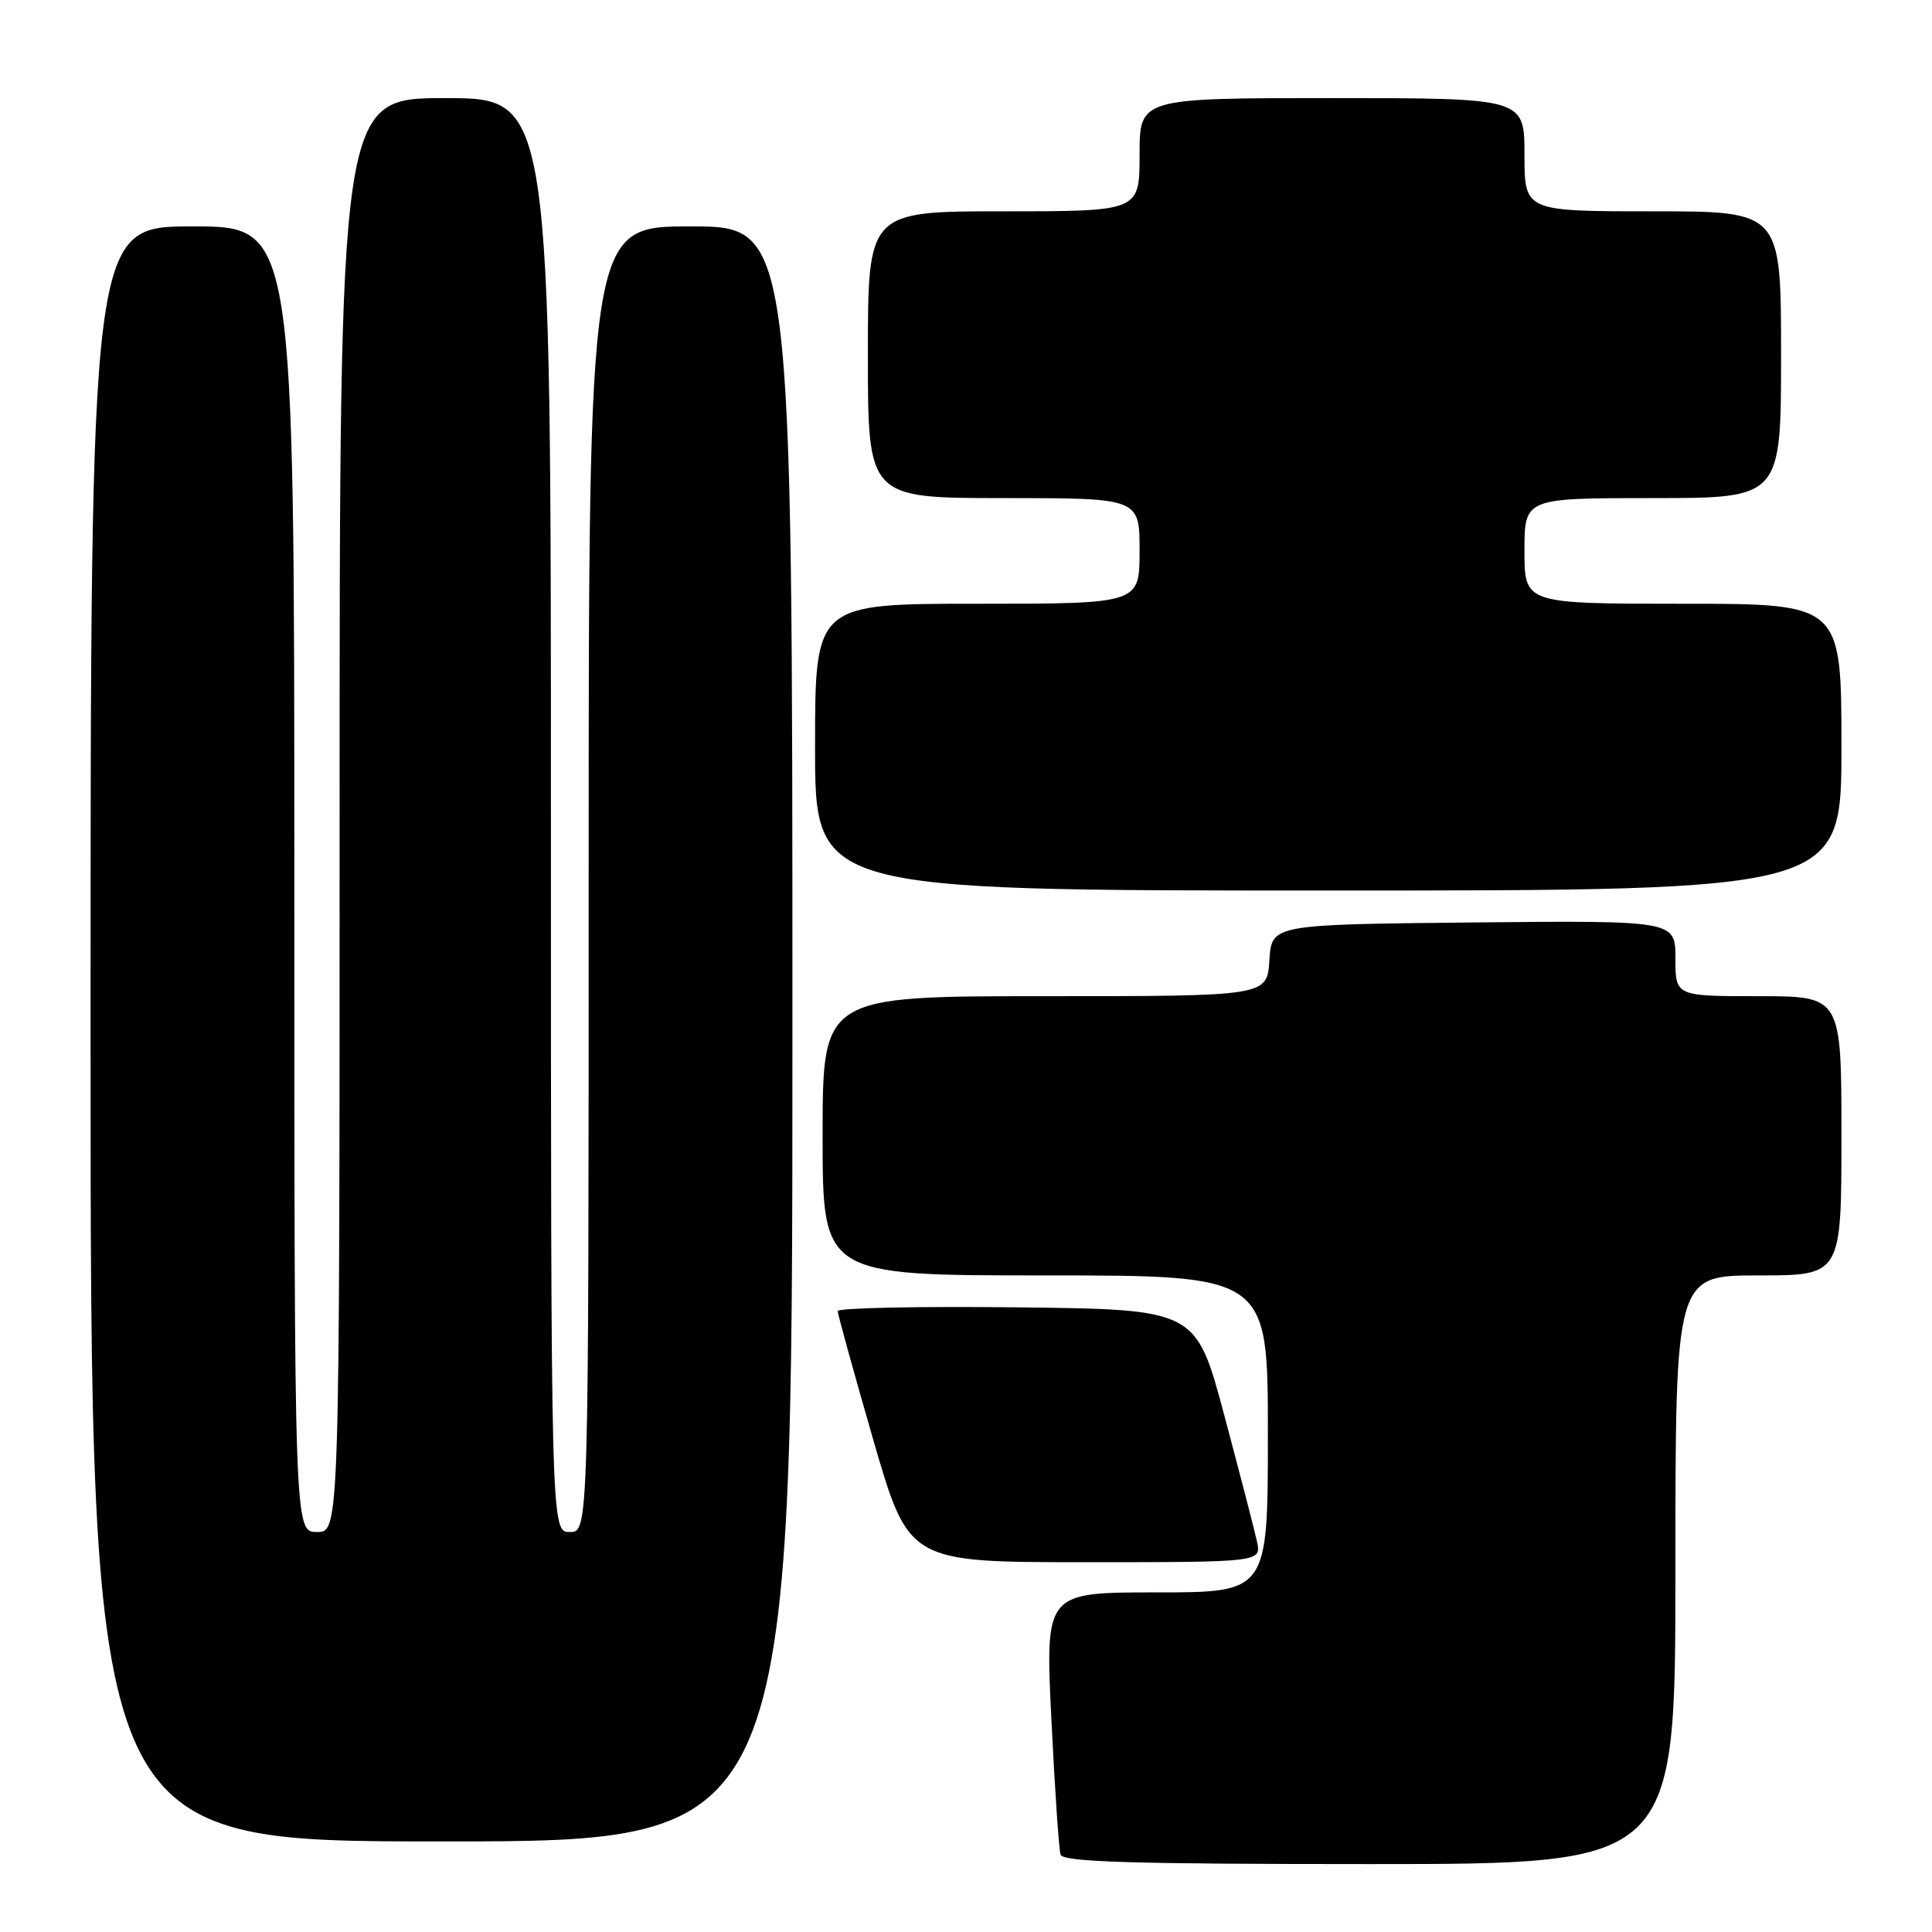 <?xml version="1.0" encoding="UTF-8" standalone="no"?>
<!DOCTYPE svg PUBLIC "-//W3C//DTD SVG 1.1//EN" "http://www.w3.org/Graphics/SVG/1.1/DTD/svg11.dtd" >
<svg xmlns="http://www.w3.org/2000/svg" xmlns:xlink="http://www.w3.org/1999/xlink" version="1.1" viewBox="0 0 256 256">
 <g >
 <path fill="currentColor"
d=" M 222.00 208.00 C 222.00 169.00 222.00 169.00 233.00 169.00 C 244.00 169.00 244.00 169.00 244.00 150.50 C 244.00 132.00 244.00 132.00 233.00 132.00 C 222.00 132.00 222.00 132.00 222.00 126.98 C 222.00 121.97 222.00 121.97 195.25 122.23 C 168.50 122.50 168.50 122.50 168.20 127.25 C 167.89 132.00 167.89 132.00 138.45 132.00 C 109.00 132.00 109.00 132.00 109.00 150.50 C 109.00 169.00 109.00 169.00 138.50 169.00 C 168.00 169.00 168.00 169.00 168.00 190.00 C 168.00 211.00 168.00 211.00 153.25 211.00 C 138.50 211.00 138.50 211.00 139.31 227.75 C 139.76 236.96 140.31 245.06 140.53 245.75 C 140.85 246.72 149.93 247.00 181.47 247.00 C 222.00 247.00 222.00 247.00 222.00 208.00 Z  M 105.00 137.00 C 105.00 30.00 105.00 30.00 91.50 30.00 C 78.00 30.00 78.00 30.00 78.00 116.50 C 78.00 203.00 78.00 203.00 75.50 203.00 C 73.00 203.00 73.00 203.00 73.00 108.00 C 73.00 13.00 73.00 13.00 59.00 13.00 C 45.00 13.00 45.00 13.00 45.00 108.00 C 45.00 203.00 45.00 203.00 42.00 203.00 C 39.00 203.00 39.00 203.00 39.00 116.50 C 39.00 30.00 39.00 30.00 25.50 30.00 C 12.00 30.00 12.00 30.00 12.00 137.00 C 12.00 244.00 12.00 244.00 58.50 244.00 C 105.00 244.00 105.00 244.00 105.00 137.00 Z  M 166.55 204.23 C 166.22 202.71 164.26 195.17 162.21 187.48 C 158.47 173.50 158.47 173.50 134.74 173.23 C 121.68 173.08 111.00 173.31 111.00 173.72 C 111.00 174.14 113.12 181.80 115.70 190.74 C 120.41 207.00 120.41 207.00 143.78 207.00 C 167.16 207.00 167.16 207.00 166.55 204.23 Z  M 244.00 99.00 C 244.00 80.00 244.00 80.00 223.00 80.00 C 202.00 80.00 202.00 80.00 202.00 73.00 C 202.00 66.00 202.00 66.00 219.00 66.00 C 236.00 66.00 236.00 66.00 236.00 47.00 C 236.00 28.00 236.00 28.00 219.00 28.00 C 202.00 28.00 202.00 28.00 202.00 20.50 C 202.00 13.00 202.00 13.00 176.50 13.00 C 151.00 13.00 151.00 13.00 151.00 20.50 C 151.00 28.00 151.00 28.00 133.00 28.00 C 115.00 28.00 115.00 28.00 115.00 47.00 C 115.00 66.00 115.00 66.00 133.00 66.00 C 151.00 66.00 151.00 66.00 151.00 73.00 C 151.00 80.00 151.00 80.00 129.50 80.00 C 108.00 80.00 108.00 80.00 108.00 99.00 C 108.00 118.00 108.00 118.00 176.00 118.00 C 244.00 118.00 244.00 118.00 244.00 99.00 Z "/>
</g>
</svg>